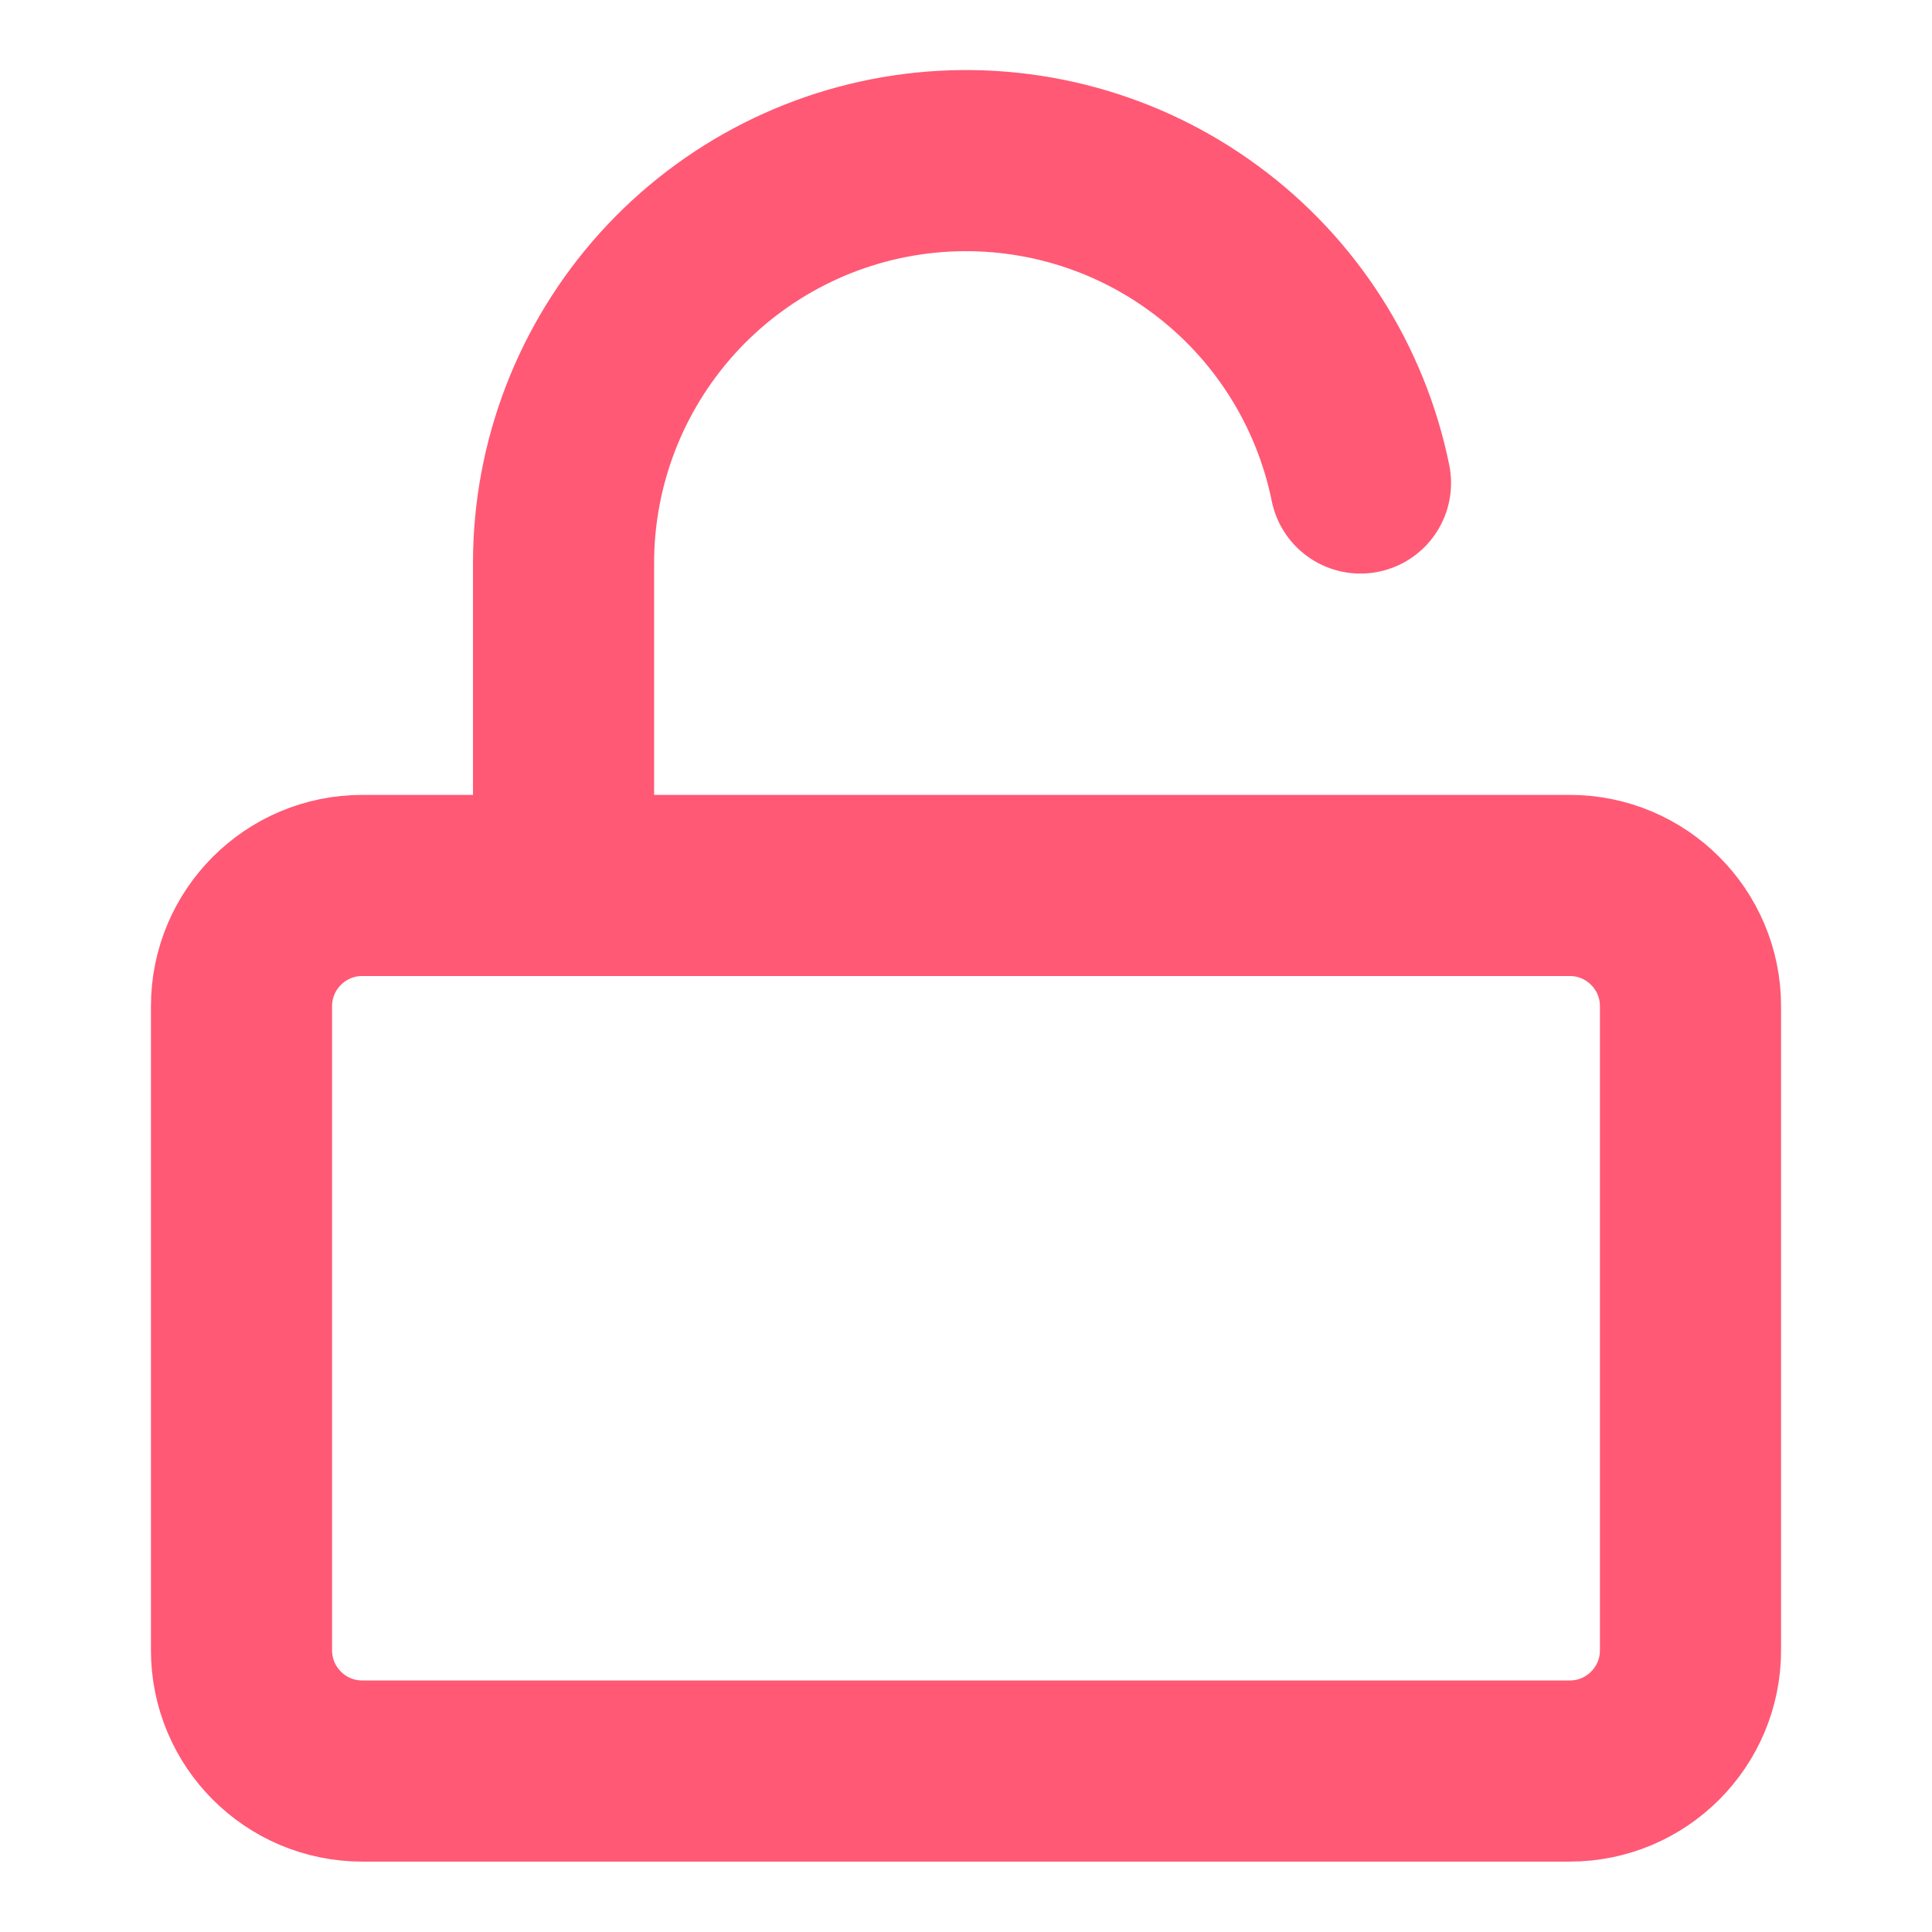 <svg width="16" height="16" viewBox="0 0 16 16" fill="none" xmlns="http://www.w3.org/2000/svg">
<path d="M12.667 7.333H3.333H3C2.448 7.333 2 7.781 2 8.333V8.667V13.333V13.667C2 14.219 2.448 14.667 3 14.667H3.333H12.667H13C13.552 14.667 14 14.219 14 13.667V13.333V8.667V8.333C14 7.781 13.552 7.333 13 7.333H12.667Z" stroke="#FF5975" stroke-width="1.5" stroke-linecap="round" stroke-linejoin="round"/>
<path d="M4.667 7.333V4.667C4.666 3.84 4.973 3.043 5.527 2.429C6.081 1.816 6.843 1.43 7.665 1.347C8.488 1.264 9.312 1.489 9.977 1.98C10.643 2.47 11.102 3.19 11.267 4" stroke="#FF5975" stroke-width="1.5" stroke-linecap="round" stroke-linejoin="round"/>
</svg>
